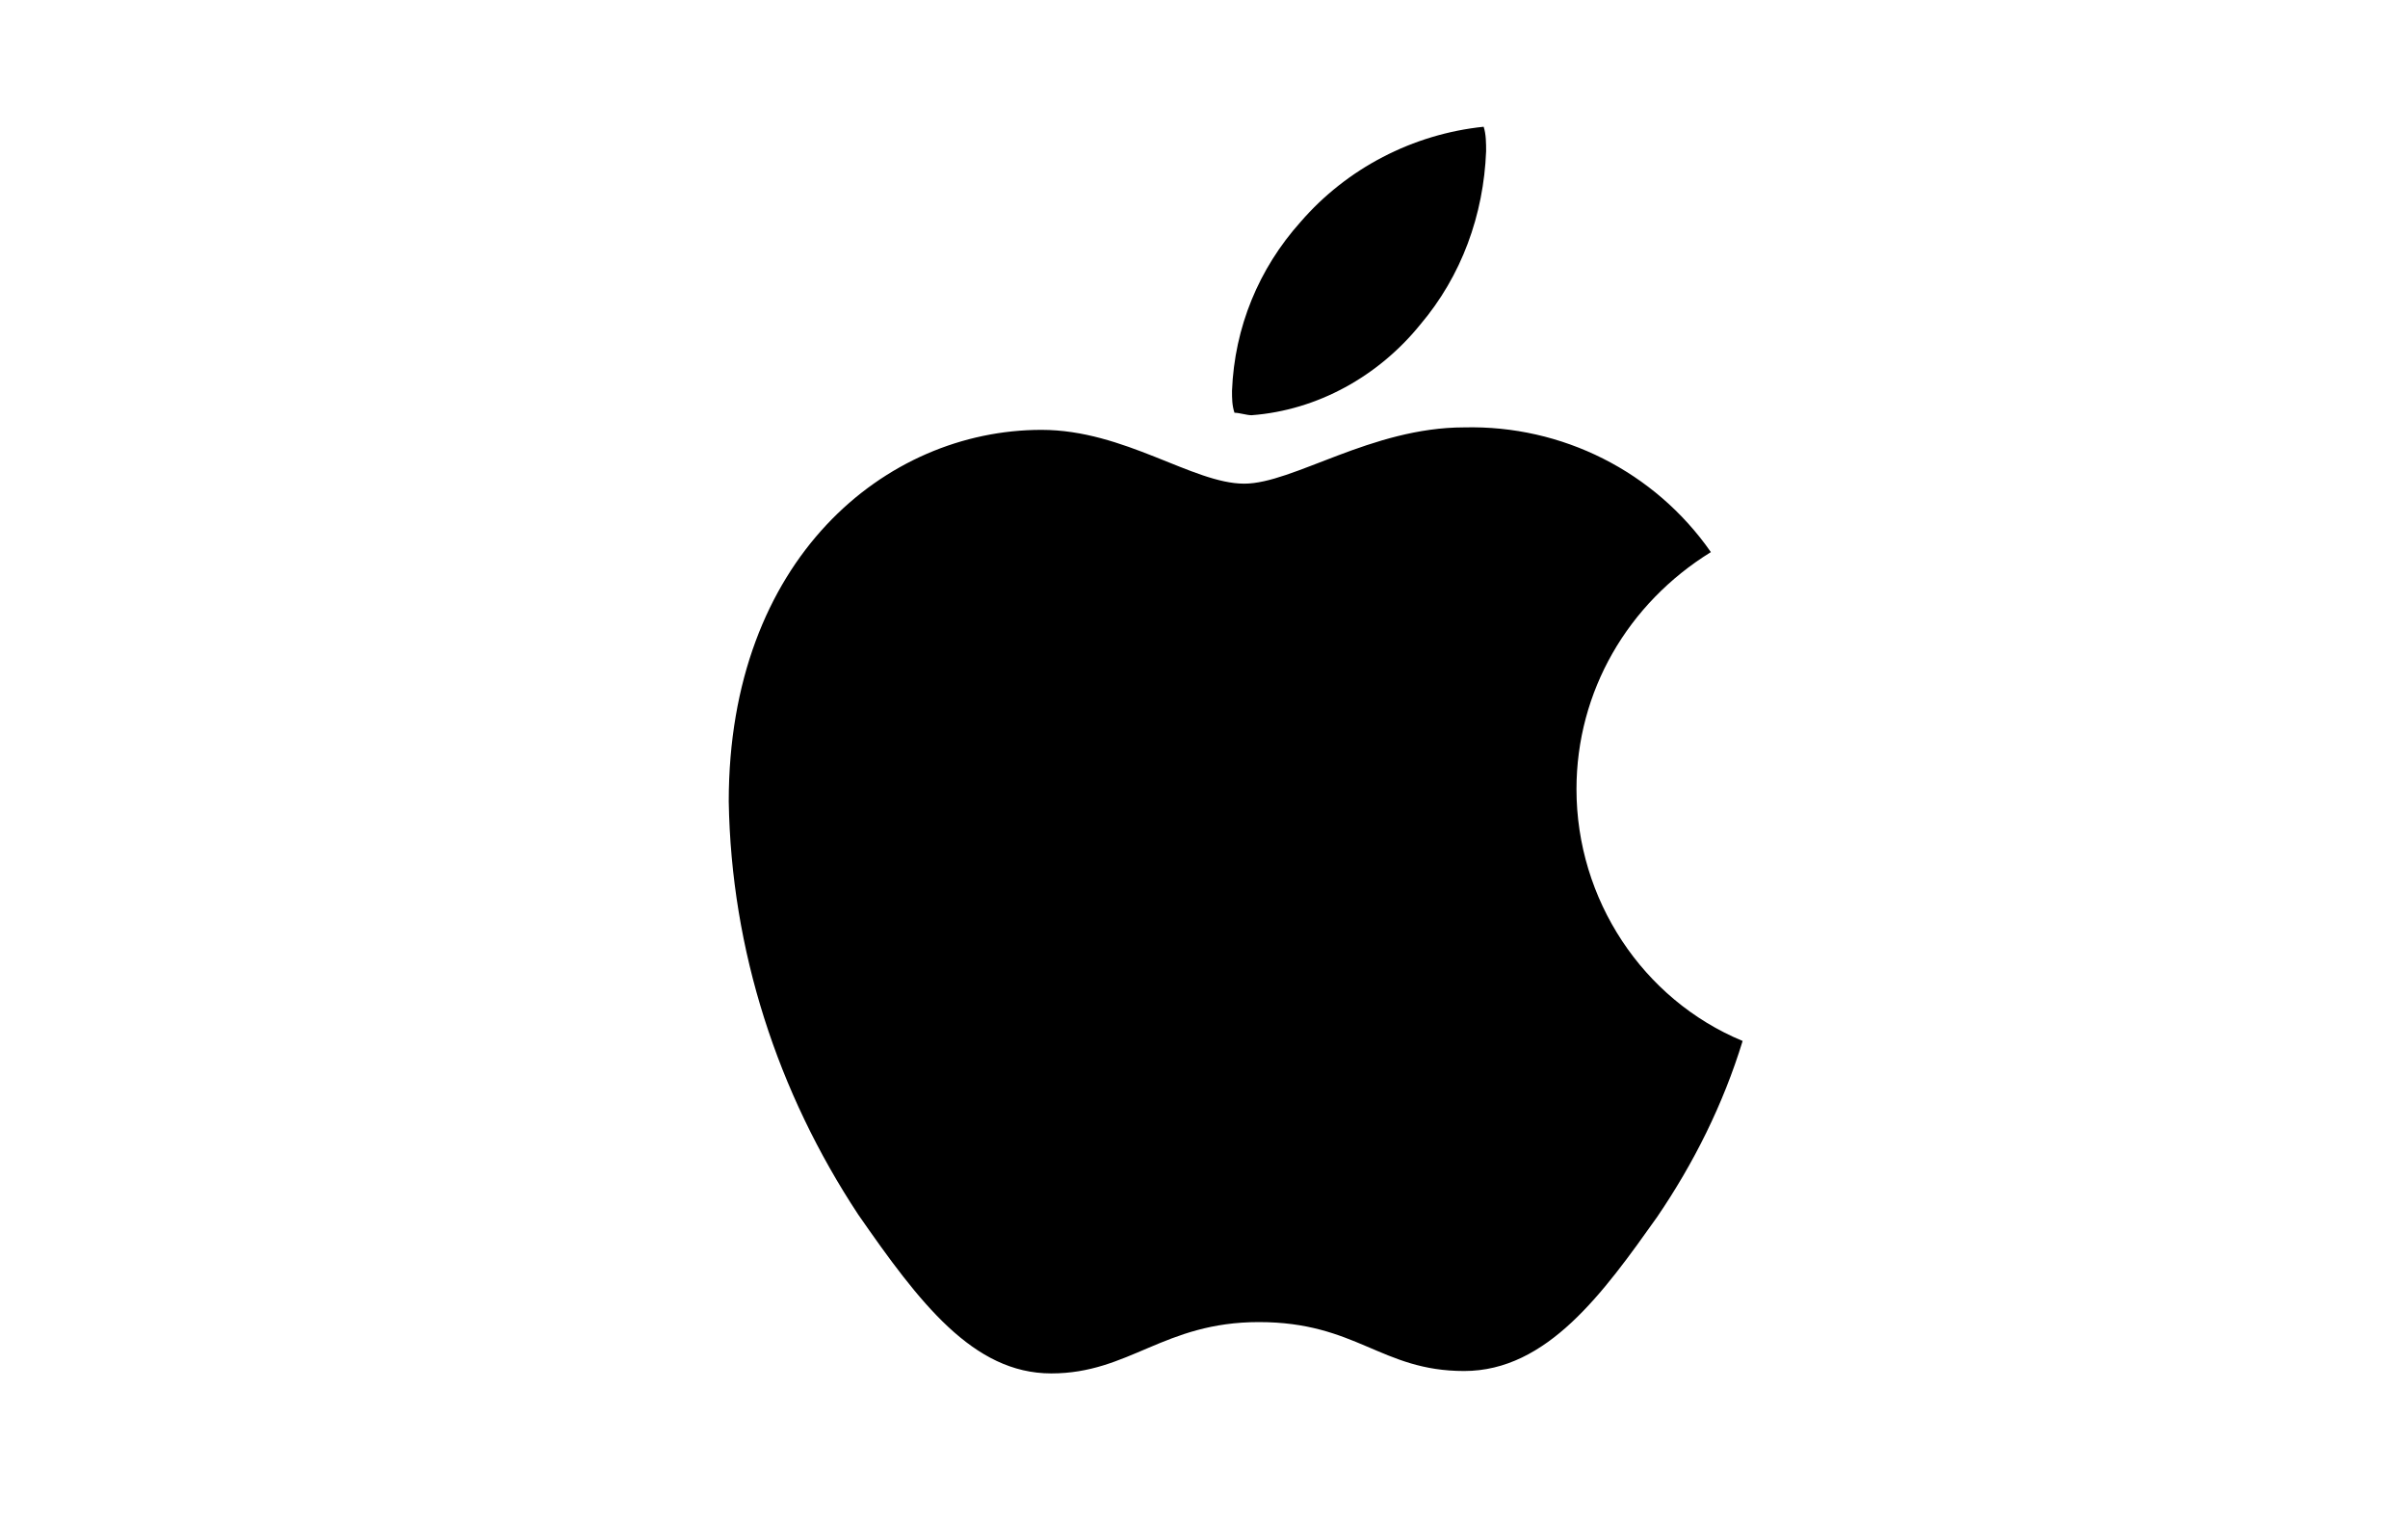 <svg width="38" height="24" viewBox="0 0 38 24" fill="none" xmlns="http://www.w3.org/2000/svg">
<g clip-path="url(#clip0_3_581)">
<path d="M26.999 8.712C25.688 9.522 24.878 10.91 24.878 12.453C24.878 14.189 25.919 15.771 27.5 16.426C27.192 17.429 26.729 18.355 26.151 19.203C25.302 20.399 24.416 21.634 23.105 21.634C21.794 21.634 21.408 20.862 19.866 20.862C18.363 20.862 17.823 21.672 16.589 21.672C15.355 21.672 14.507 20.553 13.543 19.165C12.271 17.236 11.539 14.999 11.5 12.646C11.5 8.827 13.967 6.783 16.435 6.783C17.746 6.783 18.825 7.632 19.635 7.632C20.406 7.632 21.64 6.744 23.105 6.744C24.647 6.706 26.112 7.439 26.999 8.712ZM22.411 5.124C23.066 4.353 23.413 3.389 23.452 2.386C23.452 2.27 23.452 2.116 23.413 2C22.295 2.116 21.254 2.656 20.522 3.504C19.866 4.237 19.481 5.163 19.442 6.166C19.442 6.282 19.442 6.397 19.481 6.513C19.558 6.513 19.674 6.552 19.751 6.552C20.792 6.474 21.755 5.934 22.411 5.124Z" fill="black"/>
</g>
<defs>
<clipPath id="clip0_3_581">
<rect width="16" height="19.672" fill="white" transform="translate(11.5 2)"/>
</clipPath>
</defs>
</svg>

